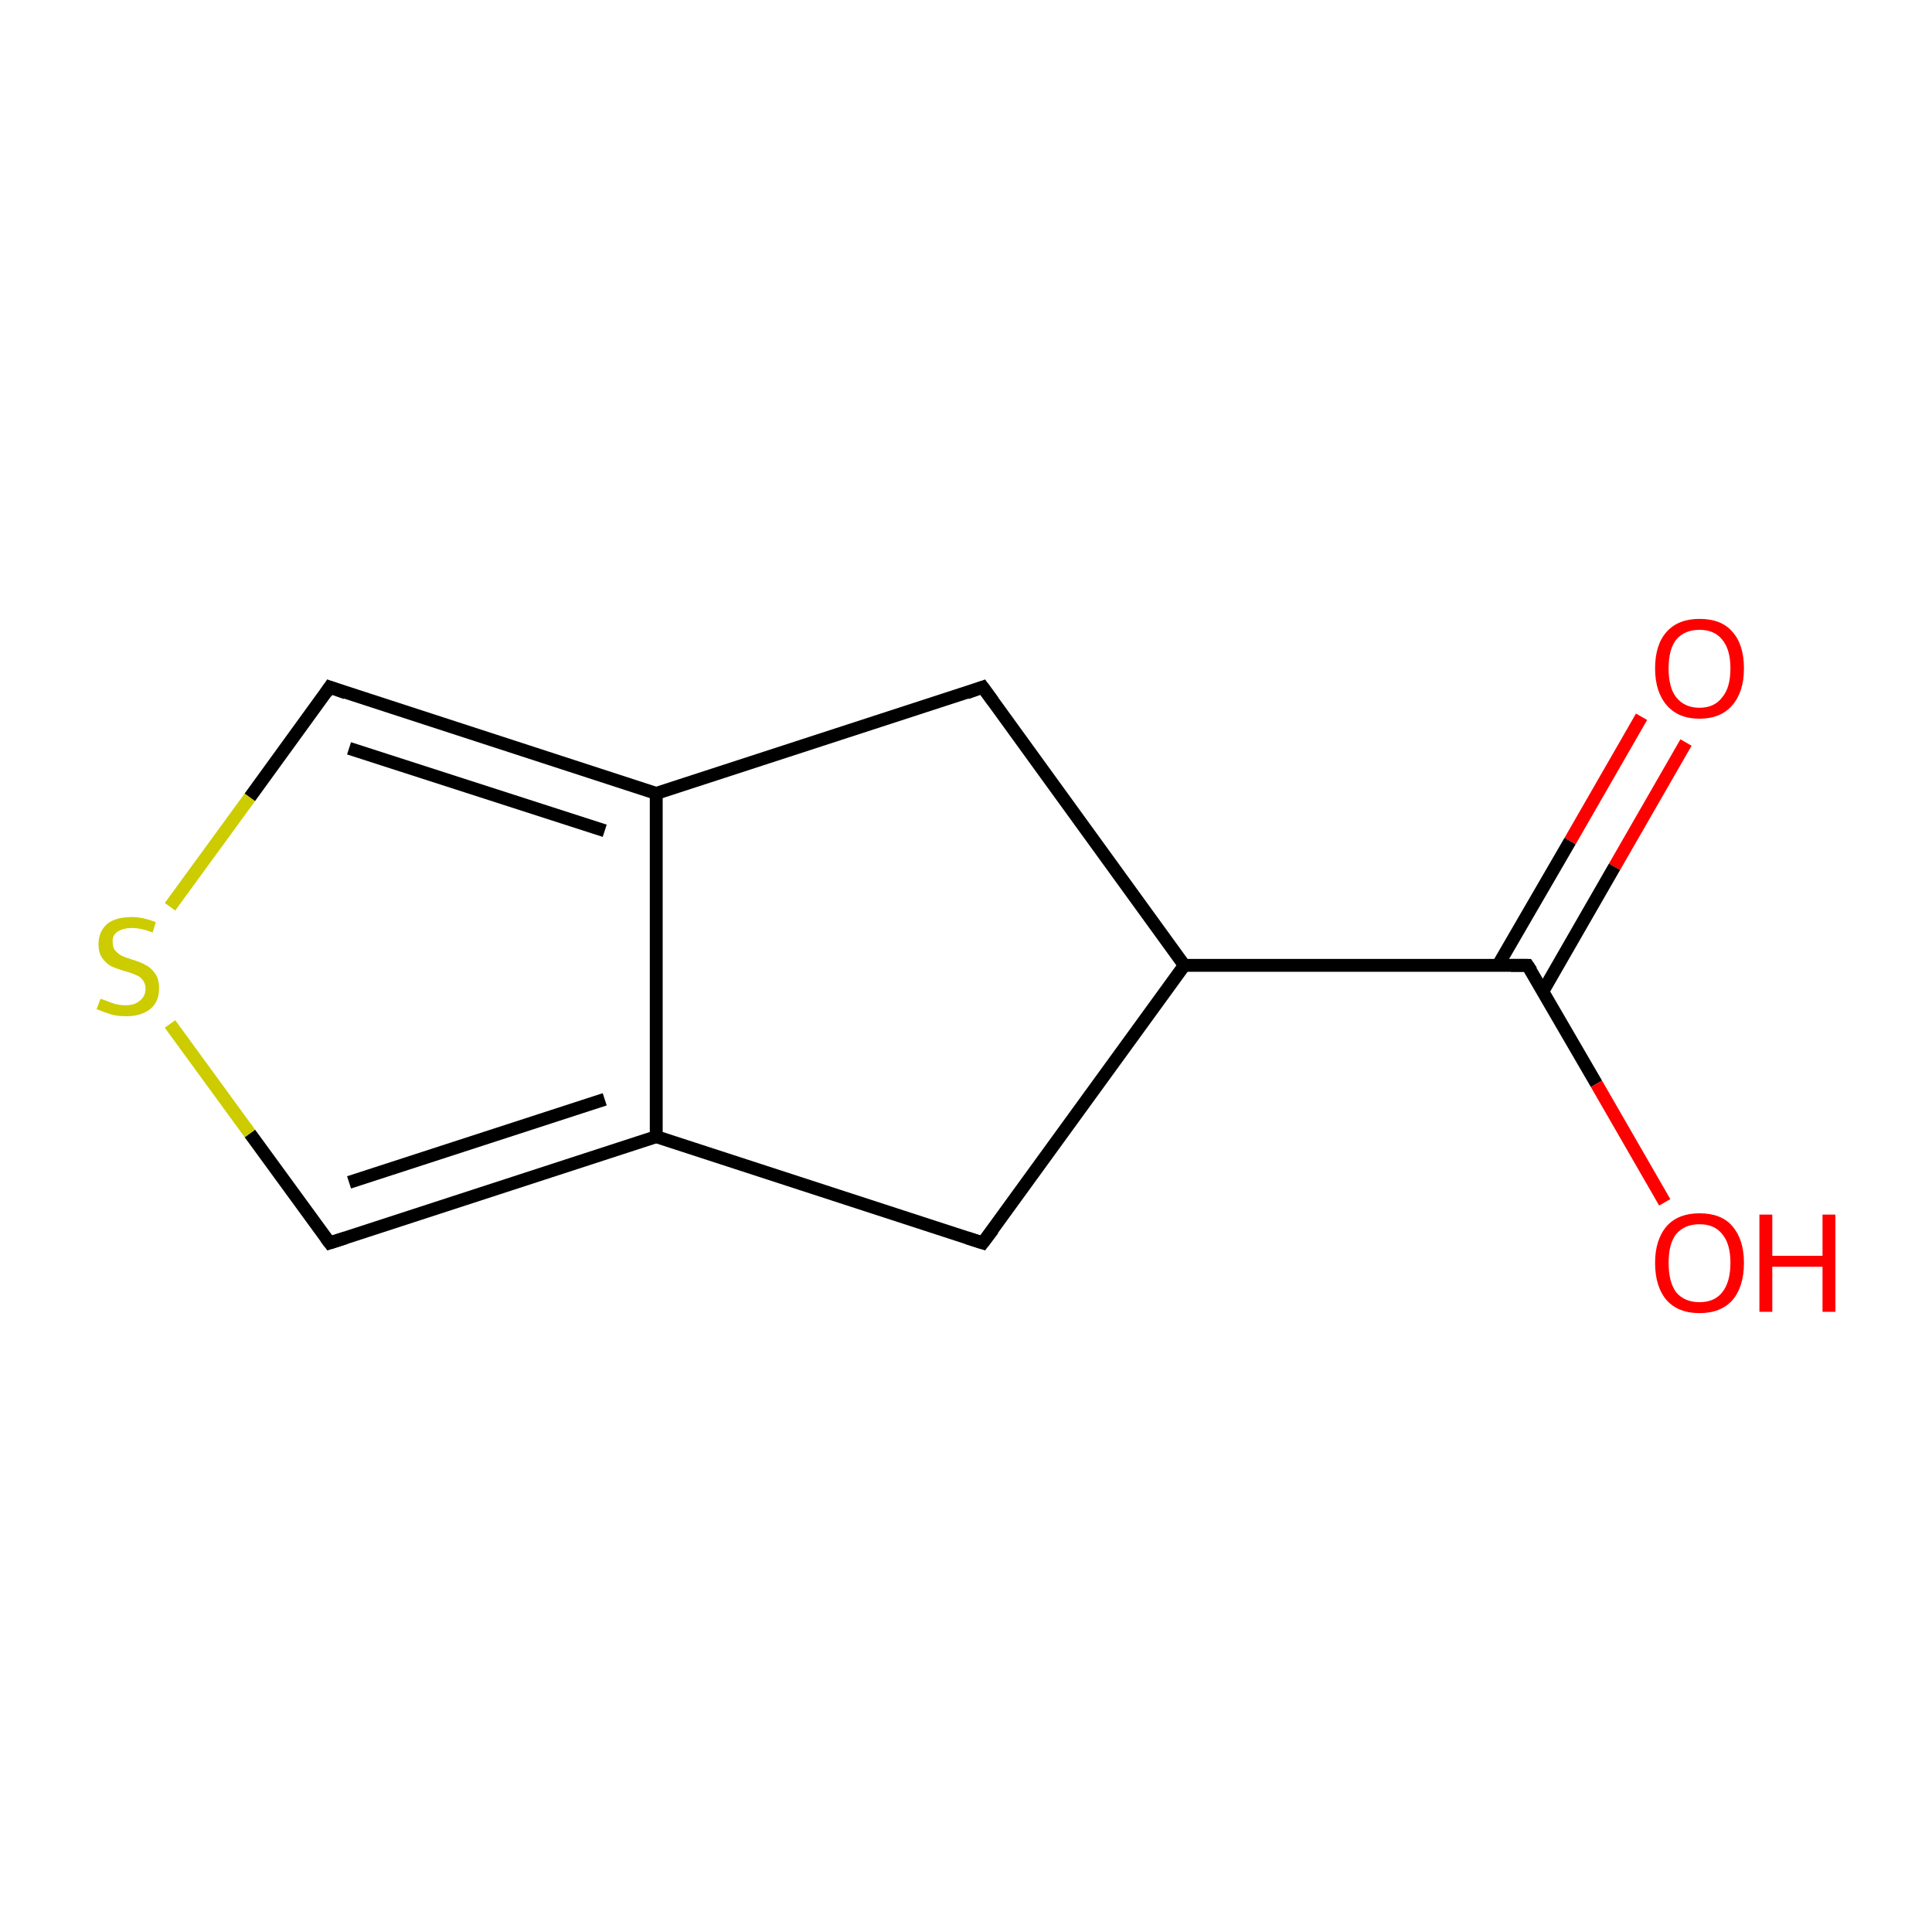 <?xml version='1.0' encoding='iso-8859-1'?>
<svg version='1.1' baseProfile='full'
              xmlns='http://www.w3.org/2000/svg'
                      xmlns:rdkit='http://www.rdkit.org/xml'
                      xmlns:xlink='http://www.w3.org/1999/xlink'
                  xml:space='preserve'
width='300px' height='300px' viewBox='0 0 300 300'>
<!-- END OF HEADER -->
<rect style='opacity:1.0;fill:#FFFFFF;stroke:none' width='300.0' height='300.0' x='0.0' y='0.0'> </rect>
<path class='bond-0 atom-0 atom-1' d='M 261.8,115.3 L 250.7,134.6' style='fill:none;fill-rule:evenodd;stroke:#FF0000;stroke-width:2.0px;stroke-linecap:butt;stroke-linejoin:miter;stroke-opacity:1' />
<path class='bond-0 atom-0 atom-1' d='M 250.7,134.6 L 239.6,153.9' style='fill:none;fill-rule:evenodd;stroke:#000000;stroke-width:2.0px;stroke-linecap:butt;stroke-linejoin:miter;stroke-opacity:1' />
<path class='bond-0 atom-0 atom-1' d='M 254.9,111.3 L 243.8,130.6' style='fill:none;fill-rule:evenodd;stroke:#FF0000;stroke-width:2.0px;stroke-linecap:butt;stroke-linejoin:miter;stroke-opacity:1' />
<path class='bond-0 atom-0 atom-1' d='M 243.8,130.6 L 232.6,149.9' style='fill:none;fill-rule:evenodd;stroke:#000000;stroke-width:2.0px;stroke-linecap:butt;stroke-linejoin:miter;stroke-opacity:1' />
<path class='bond-1 atom-1 atom-2' d='M 237.2,149.9 L 247.9,168.3' style='fill:none;fill-rule:evenodd;stroke:#000000;stroke-width:2.0px;stroke-linecap:butt;stroke-linejoin:miter;stroke-opacity:1' />
<path class='bond-1 atom-1 atom-2' d='M 247.9,168.3 L 258.5,186.7' style='fill:none;fill-rule:evenodd;stroke:#FF0000;stroke-width:2.0px;stroke-linecap:butt;stroke-linejoin:miter;stroke-opacity:1' />
<path class='bond-2 atom-1 atom-3' d='M 237.2,149.9 L 183.9,149.9' style='fill:none;fill-rule:evenodd;stroke:#000000;stroke-width:2.0px;stroke-linecap:butt;stroke-linejoin:miter;stroke-opacity:1' />
<path class='bond-3 atom-3 atom-4' d='M 183.9,149.9 L 152.6,193.0' style='fill:none;fill-rule:evenodd;stroke:#000000;stroke-width:2.0px;stroke-linecap:butt;stroke-linejoin:miter;stroke-opacity:1' />
<path class='bond-4 atom-4 atom-5' d='M 152.6,193.0 L 101.9,176.5' style='fill:none;fill-rule:evenodd;stroke:#000000;stroke-width:2.0px;stroke-linecap:butt;stroke-linejoin:miter;stroke-opacity:1' />
<path class='bond-5 atom-5 atom-6' d='M 101.9,176.5 L 51.2,193.0' style='fill:none;fill-rule:evenodd;stroke:#000000;stroke-width:2.0px;stroke-linecap:butt;stroke-linejoin:miter;stroke-opacity:1' />
<path class='bond-5 atom-5 atom-6' d='M 93.9,170.7 L 54.2,183.6' style='fill:none;fill-rule:evenodd;stroke:#000000;stroke-width:2.0px;stroke-linecap:butt;stroke-linejoin:miter;stroke-opacity:1' />
<path class='bond-6 atom-6 atom-7' d='M 51.2,193.0 L 38.8,176.0' style='fill:none;fill-rule:evenodd;stroke:#000000;stroke-width:2.0px;stroke-linecap:butt;stroke-linejoin:miter;stroke-opacity:1' />
<path class='bond-6 atom-6 atom-7' d='M 38.8,176.0 L 26.4,159.0' style='fill:none;fill-rule:evenodd;stroke:#CCCC00;stroke-width:2.0px;stroke-linecap:butt;stroke-linejoin:miter;stroke-opacity:1' />
<path class='bond-7 atom-7 atom-8' d='M 26.4,140.8 L 38.8,123.8' style='fill:none;fill-rule:evenodd;stroke:#CCCC00;stroke-width:2.0px;stroke-linecap:butt;stroke-linejoin:miter;stroke-opacity:1' />
<path class='bond-7 atom-7 atom-8' d='M 38.8,123.8 L 51.2,106.7' style='fill:none;fill-rule:evenodd;stroke:#000000;stroke-width:2.0px;stroke-linecap:butt;stroke-linejoin:miter;stroke-opacity:1' />
<path class='bond-8 atom-8 atom-9' d='M 51.2,106.7 L 101.9,123.2' style='fill:none;fill-rule:evenodd;stroke:#000000;stroke-width:2.0px;stroke-linecap:butt;stroke-linejoin:miter;stroke-opacity:1' />
<path class='bond-8 atom-8 atom-9' d='M 54.2,116.2 L 93.9,129.0' style='fill:none;fill-rule:evenodd;stroke:#000000;stroke-width:2.0px;stroke-linecap:butt;stroke-linejoin:miter;stroke-opacity:1' />
<path class='bond-9 atom-9 atom-10' d='M 101.9,123.2 L 152.6,106.7' style='fill:none;fill-rule:evenodd;stroke:#000000;stroke-width:2.0px;stroke-linecap:butt;stroke-linejoin:miter;stroke-opacity:1' />
<path class='bond-10 atom-10 atom-3' d='M 152.6,106.7 L 183.9,149.9' style='fill:none;fill-rule:evenodd;stroke:#000000;stroke-width:2.0px;stroke-linecap:butt;stroke-linejoin:miter;stroke-opacity:1' />
<path class='bond-11 atom-9 atom-5' d='M 101.9,123.2 L 101.9,176.5' style='fill:none;fill-rule:evenodd;stroke:#000000;stroke-width:2.0px;stroke-linecap:butt;stroke-linejoin:miter;stroke-opacity:1' />
<path d='M 237.8,150.8 L 237.2,149.9 L 234.6,149.9' style='fill:none;stroke:#000000;stroke-width:2.0px;stroke-linecap:butt;stroke-linejoin:miter;stroke-miterlimit:10;stroke-opacity:1;' />
<path d='M 154.2,190.9 L 152.6,193.0 L 150.1,192.2' style='fill:none;stroke:#000000;stroke-width:2.0px;stroke-linecap:butt;stroke-linejoin:miter;stroke-miterlimit:10;stroke-opacity:1;' />
<path d='M 53.7,192.2 L 51.2,193.0 L 50.6,192.2' style='fill:none;stroke:#000000;stroke-width:2.0px;stroke-linecap:butt;stroke-linejoin:miter;stroke-miterlimit:10;stroke-opacity:1;' />
<path d='M 50.6,107.6 L 51.2,106.7 L 53.7,107.6' style='fill:none;stroke:#000000;stroke-width:2.0px;stroke-linecap:butt;stroke-linejoin:miter;stroke-miterlimit:10;stroke-opacity:1;' />
<path d='M 150.1,107.6 L 152.6,106.7 L 154.2,108.9' style='fill:none;stroke:#000000;stroke-width:2.0px;stroke-linecap:butt;stroke-linejoin:miter;stroke-miterlimit:10;stroke-opacity:1;' />
<path class='atom-0' d='M 257.0 103.8
Q 257.0 100.1, 258.8 98.1
Q 260.6 96.1, 263.9 96.1
Q 267.3 96.1, 269.0 98.1
Q 270.8 100.1, 270.8 103.8
Q 270.8 107.4, 269.0 109.5
Q 267.2 111.6, 263.9 111.6
Q 260.6 111.6, 258.8 109.5
Q 257.0 107.4, 257.0 103.8
M 263.9 109.9
Q 266.2 109.9, 267.4 108.3
Q 268.7 106.8, 268.7 103.8
Q 268.7 100.8, 267.4 99.3
Q 266.2 97.8, 263.9 97.8
Q 261.6 97.8, 260.3 99.3
Q 259.1 100.8, 259.1 103.8
Q 259.1 106.8, 260.3 108.3
Q 261.6 109.9, 263.9 109.9
' fill='#FF0000'/>
<path class='atom-2' d='M 257.0 196.1
Q 257.0 192.5, 258.8 190.4
Q 260.6 188.4, 263.9 188.4
Q 267.3 188.4, 269.0 190.4
Q 270.8 192.5, 270.8 196.1
Q 270.8 199.8, 269.0 201.9
Q 267.2 203.9, 263.9 203.9
Q 260.6 203.9, 258.8 201.9
Q 257.0 199.8, 257.0 196.1
M 263.9 202.2
Q 266.2 202.2, 267.4 200.7
Q 268.7 199.1, 268.7 196.1
Q 268.7 193.1, 267.4 191.6
Q 266.2 190.1, 263.9 190.1
Q 261.6 190.1, 260.3 191.6
Q 259.1 193.1, 259.1 196.1
Q 259.1 199.1, 260.3 200.7
Q 261.6 202.2, 263.9 202.2
' fill='#FF0000'/>
<path class='atom-2' d='M 273.2 188.6
L 275.2 188.6
L 275.2 195.0
L 283.0 195.0
L 283.0 188.6
L 285.0 188.6
L 285.0 203.7
L 283.0 203.7
L 283.0 196.7
L 275.2 196.7
L 275.2 203.7
L 273.2 203.7
L 273.2 188.6
' fill='#FF0000'/>
<path class='atom-7' d='M 15.6 155.1
Q 15.7 155.1, 16.5 155.4
Q 17.2 155.7, 17.9 155.9
Q 18.7 156.1, 19.5 156.1
Q 20.9 156.1, 21.7 155.4
Q 22.6 154.7, 22.6 153.5
Q 22.6 152.7, 22.1 152.1
Q 21.7 151.6, 21.1 151.4
Q 20.5 151.1, 19.4 150.8
Q 18.0 150.4, 17.2 150.0
Q 16.5 149.6, 15.9 148.8
Q 15.3 148.0, 15.3 146.6
Q 15.3 144.7, 16.6 143.5
Q 17.9 142.4, 20.5 142.4
Q 22.2 142.4, 24.2 143.2
L 23.7 144.8
Q 21.9 144.1, 20.5 144.1
Q 19.1 144.1, 18.2 144.7
Q 17.4 145.3, 17.5 146.3
Q 17.5 147.2, 17.9 147.6
Q 18.3 148.1, 18.9 148.4
Q 19.5 148.7, 20.5 149.0
Q 21.9 149.4, 22.7 149.9
Q 23.5 150.3, 24.1 151.2
Q 24.7 152.0, 24.7 153.5
Q 24.7 155.6, 23.3 156.7
Q 21.9 157.8, 19.6 157.8
Q 18.2 157.8, 17.2 157.5
Q 16.2 157.2, 15.0 156.7
L 15.6 155.1
' fill='#CCCC00'/>
</svg>
